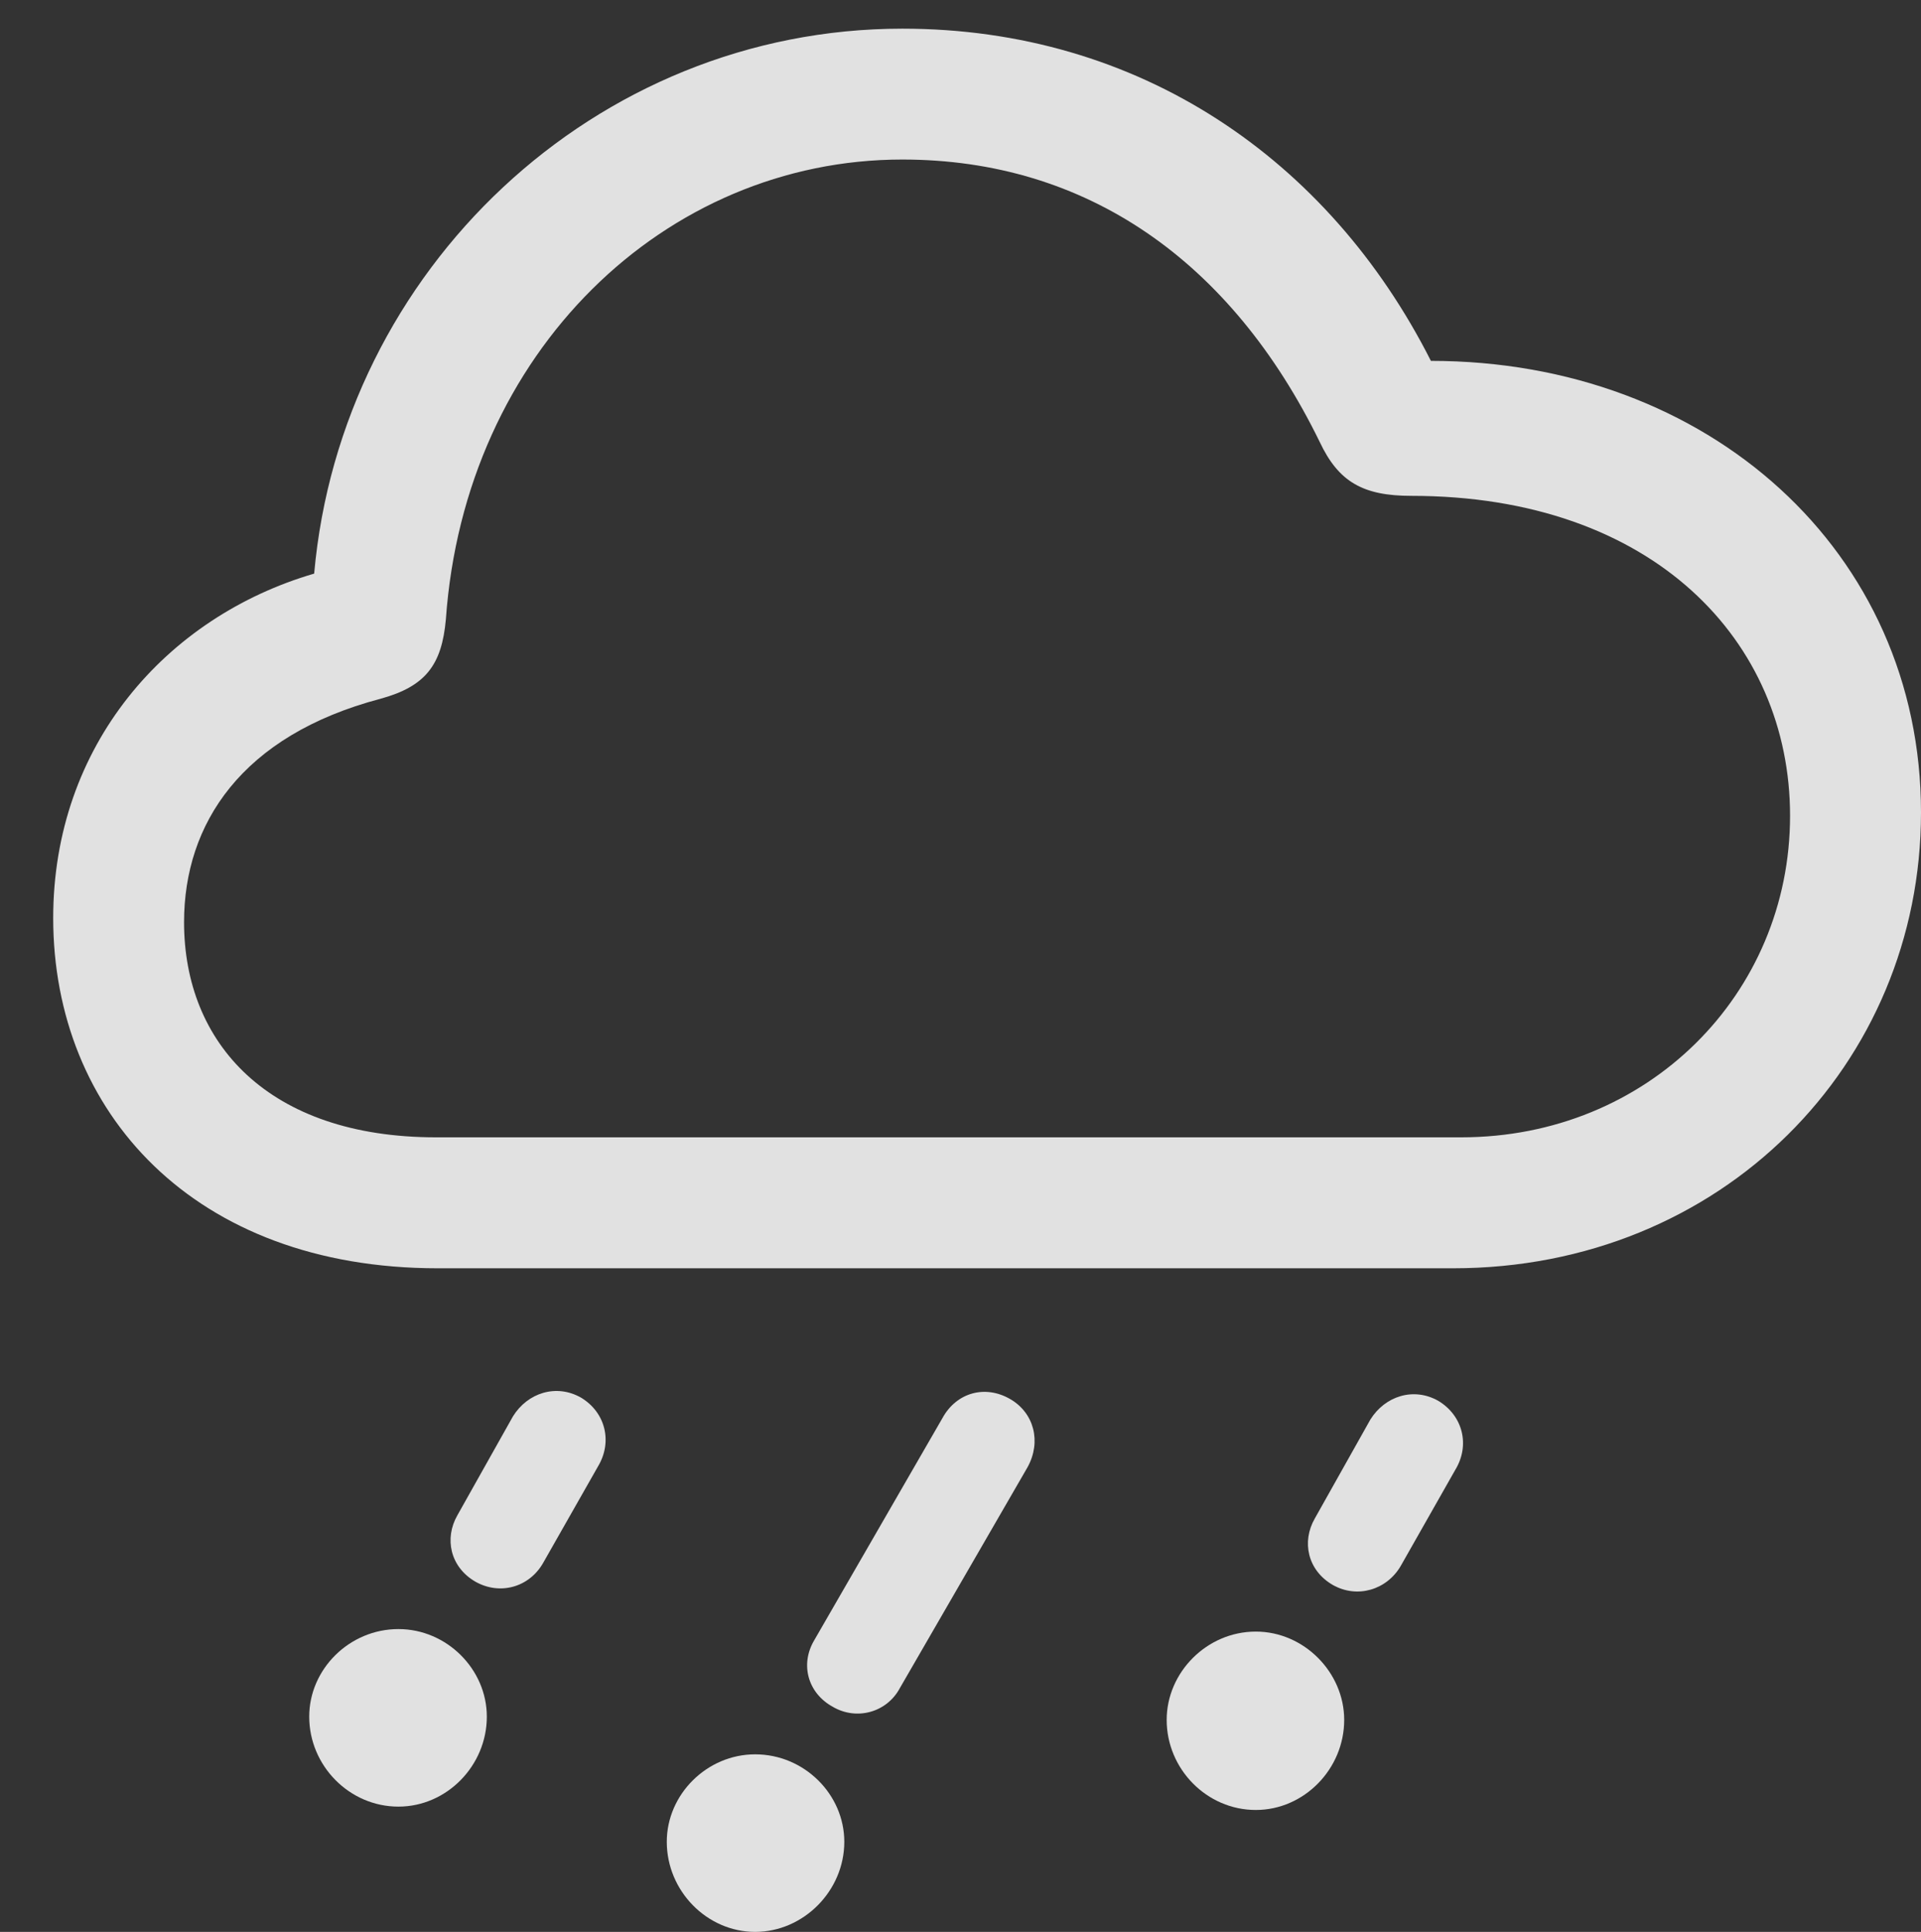 <?xml version="1.0" encoding="UTF-8"?>
<!--Generator: Apple Native CoreSVG 232.5-->
<!DOCTYPE svg
PUBLIC "-//W3C//DTD SVG 1.1//EN"
       "http://www.w3.org/Graphics/SVG/1.1/DTD/svg11.dtd">
<svg version="1.1" xmlns="http://www.w3.org/2000/svg" xmlns:xlink="http://www.w3.org/1999/xlink" width="22.93" height="23.057">
 <rect width="100%" height="100%" fill="#333333" stroke="none"/>
 <g>
  <rect height="23.057" opacity="0" width="22.93" x="0" y="0"/>
  <path d="M16.719 18.691L17.373 17.539C17.549 17.246 17.461 16.895 17.168 16.719C16.875 16.553 16.533 16.66 16.357 16.943L15.693 18.125C15.537 18.398 15.605 18.74 15.908 18.916C16.201 19.082 16.553 18.975 16.719 18.691ZM14.99 21.602C15.566 21.602 16.045 21.113 16.045 20.527C16.045 19.961 15.566 19.473 14.99 19.473C14.404 19.473 13.926 19.961 13.926 20.527C13.926 21.113 14.404 21.602 14.99 21.602Z" fill="#ffffff" fill-opacity="0.85"/>
  <path d="M10.742 20.146L12.266 17.51C12.432 17.207 12.344 16.865 12.06 16.699C11.758 16.523 11.416 16.621 11.25 16.924L9.717 19.58C9.551 19.863 9.639 20.205 9.941 20.371C10.225 20.537 10.586 20.439 10.742 20.146ZM9.014 23.057C9.59 23.057 10.078 22.568 10.078 21.982C10.078 21.416 9.6 20.938 9.014 20.938C8.438 20.938 7.959 21.416 7.959 21.982C7.959 22.568 8.438 23.057 9.014 23.057Z" fill="#ffffff" fill-opacity="0.85"/>
  <path d="M6.484 18.652L7.139 17.5C7.314 17.207 7.227 16.855 6.934 16.68C6.641 16.514 6.299 16.621 6.123 16.904L5.459 18.086C5.303 18.359 5.371 18.701 5.674 18.877C5.967 19.043 6.318 18.945 6.484 18.652ZM4.756 21.562C5.332 21.562 5.811 21.074 5.811 20.488C5.811 19.922 5.332 19.443 4.756 19.443C4.17 19.443 3.691 19.922 3.691 20.488C3.691 21.074 4.17 21.562 4.756 21.562Z" fill="#ffffff" fill-opacity="0.85"/>
  <path d="M5.225 15.137L17.344 15.137C20.547 15.137 22.93 12.705 22.93 9.697C22.93 6.582 20.391 4.307 17.08 4.307C15.859 1.895 13.594 0.342 10.771 0.342C7.1 0.342 4.072 3.223 3.75 6.846C1.982 7.363 0.635 8.896 0.635 10.957C0.635 13.271 2.314 15.137 5.225 15.137ZM5.205 13.574C3.203 13.574 2.197 12.451 2.197 11.006C2.197 9.834 2.881 8.779 4.541 8.34C5.078 8.193 5.273 7.939 5.322 7.393C5.547 4.199 7.939 1.904 10.771 1.904C12.969 1.904 14.697 3.115 15.752 5.273C15.977 5.752 16.27 5.918 16.846 5.918C19.736 5.918 21.367 7.656 21.367 9.736C21.367 11.865 19.668 13.574 17.441 13.574Z" fill="#ffffff" fill-opacity="0.85"/>
 </g>
</svg>
